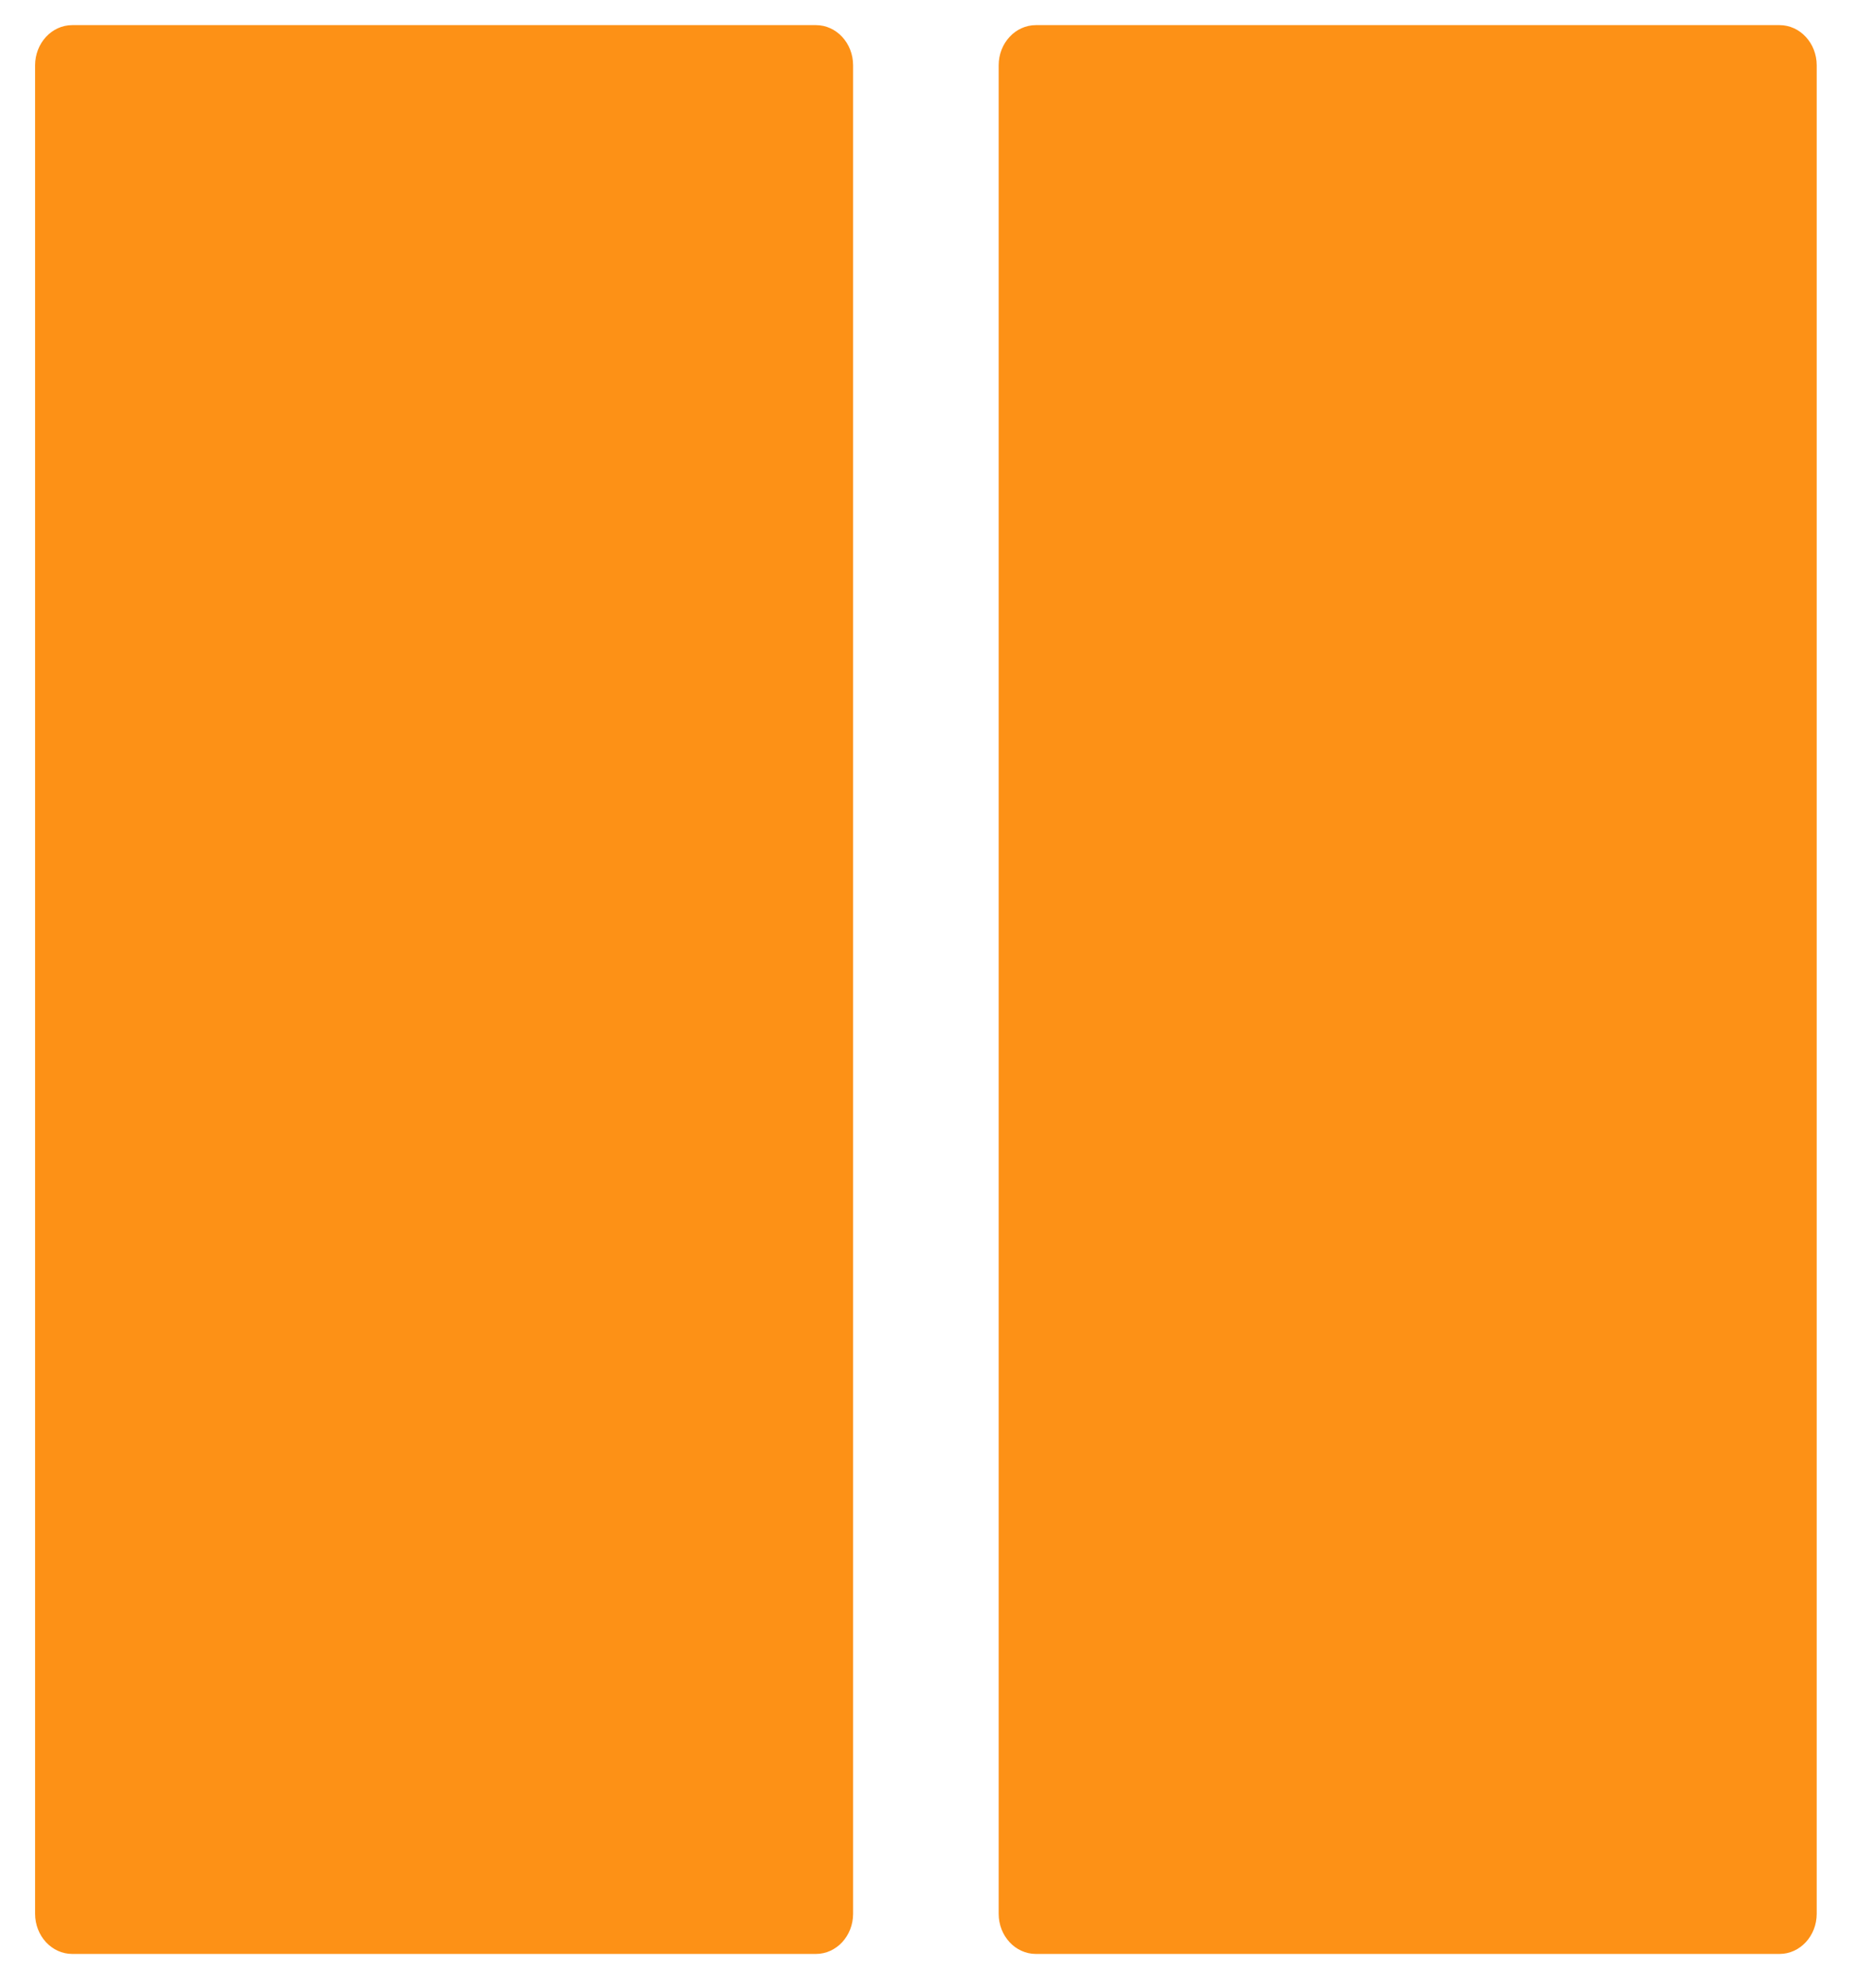 <svg width="31" height="33" viewBox="0 0 31 33" fill="none" xmlns="http://www.w3.org/2000/svg">
<path fill-rule="evenodd" clip-rule="evenodd" d="M17.2 32.431H29.548C29.888 32.431 30.165 32.133 30.165 31.764L30.165 1.084C30.165 0.716 29.888 0.417 29.548 0.417L17.2 0.417C16.859 0.417 16.582 0.716 16.582 1.084V31.764C16.582 32.133 16.859 32.431 17.2 32.431" fill="#fd9116"/>
<path fill-rule="evenodd" clip-rule="evenodd" d="M1.2 32.431H13.548C13.888 32.431 14.165 32.133 14.165 31.764L14.165 1.084C14.165 0.716 13.888 0.417 13.548 0.417L1.2 0.417C0.859 0.417 0.583 0.716 0.583 1.084L0.583 31.764C0.583 32.133 0.859 32.431 1.2 32.431" fill="#fd9116"/>
</svg>
